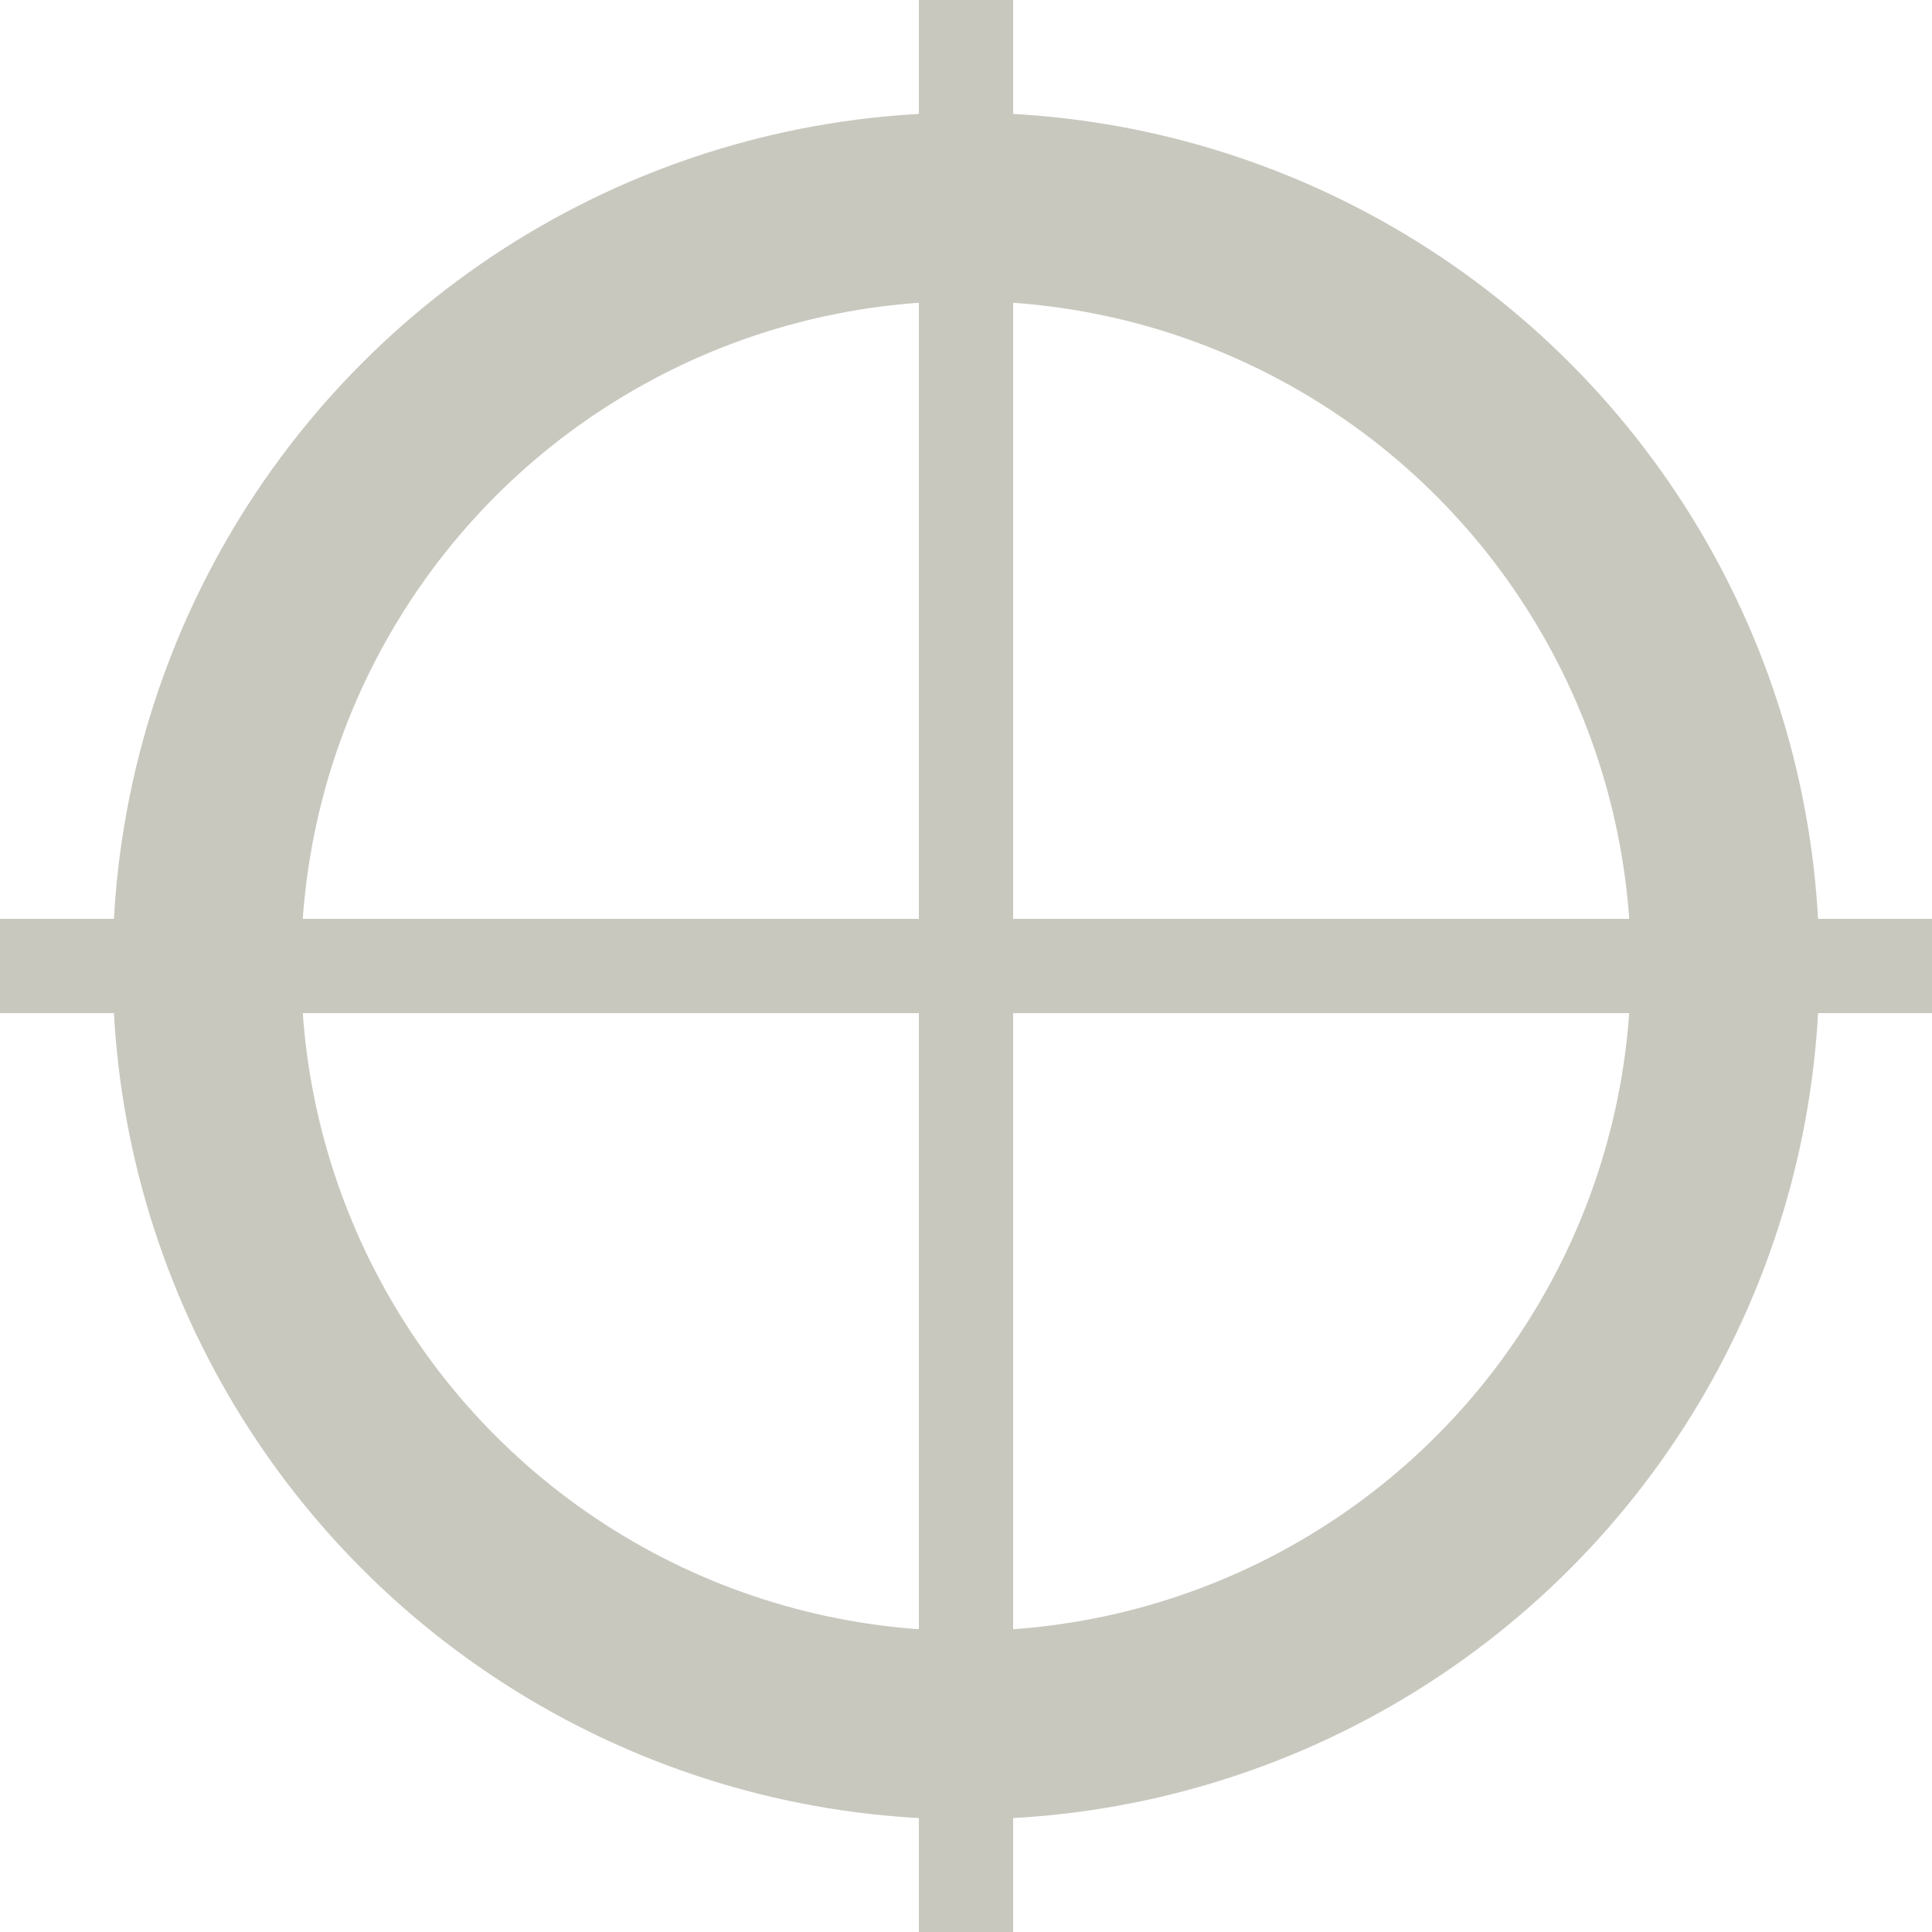 <svg xmlns="http://www.w3.org/2000/svg" viewBox="0 0 41 41"><defs><style>.cls-1,.cls-2{fill:none;stroke:#c9c8bf;stroke-miterlimit:10;}.cls-1{stroke-width:2px;}.cls-2{stroke-width:4px;}</style></defs><title>shopbot_position_inactive</title><g id="Layer_2" data-name="Layer 2"><g id="Layer_1-2" data-name="Layer 1"><line class="cls-1" x1="41" y1="20.5" y2="20.5"/><circle class="cls-2" cx="20.5" cy="20.5" r="16.11"/><line class="cls-1" x1="20.5" x2="20.5" y2="41"/><line class="cls-1" x1="41" y1="20.5" y2="20.5"/></g></g></svg>